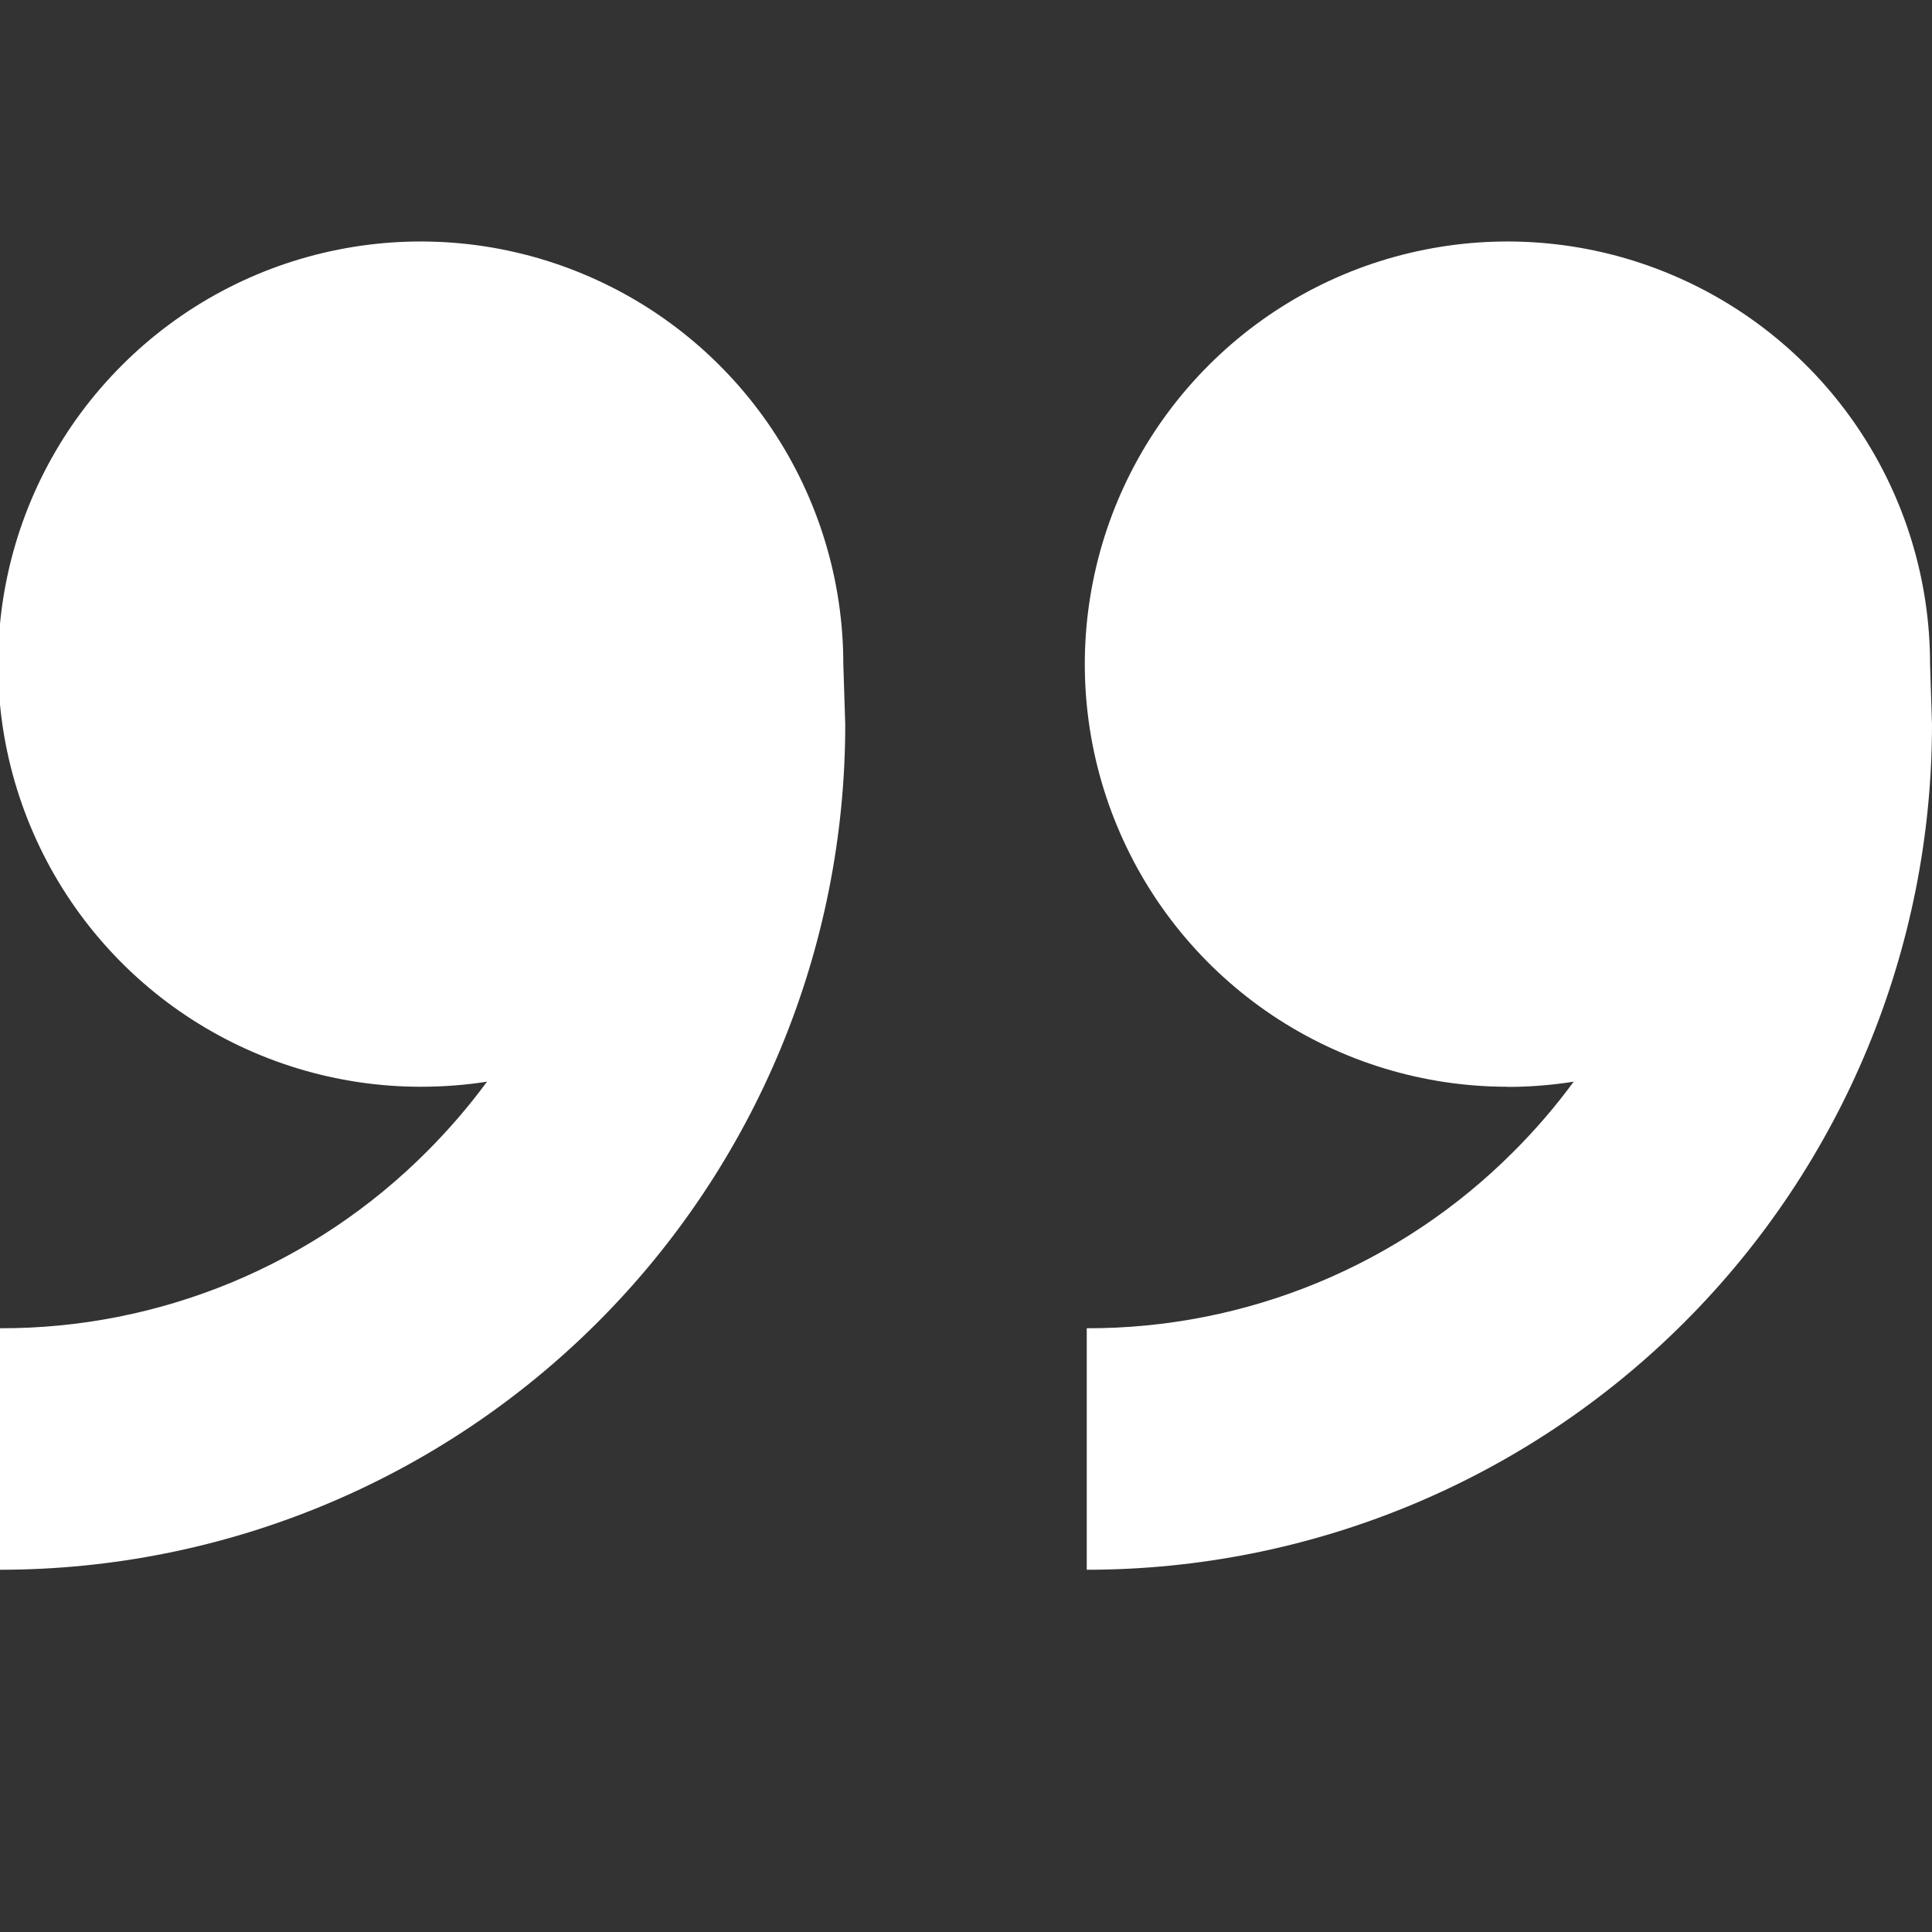 <svg width="24" height="24" viewBox="0 0 24 24" fill="none" xmlns="http://www.w3.org/2000/svg">
<rect x="0" y="0" width="24" height="24" fill="#333333" stroke="none"/>
<g clip-path="url(#clip0_3430_1363)">
<path d="M18.726 13.5C17.688 13.5 16.673 13.192 15.809 12.615C14.946 12.038 14.273 11.218 13.876 10.259C13.478 9.3 13.374 8.244 13.577 7.226C13.779 6.207 14.28 5.272 15.014 4.538C15.748 3.803 16.683 3.303 17.702 3.101C18.72 2.898 19.776 3.002 20.735 3.4C21.694 3.797 22.514 4.47 23.091 5.333C23.668 6.197 23.976 7.212 23.976 8.25L24 9C24 11.785 22.894 14.456 20.925 16.425C18.956 18.394 16.285 19.5 13.5 19.5V16.5C14.485 16.503 15.461 16.31 16.372 15.933C17.282 15.556 18.109 15.002 18.804 14.304C19.074 14.034 19.323 13.745 19.549 13.437C19.281 13.479 19.006 13.502 18.727 13.502L18.726 13.5ZM5.226 13.5C4.188 13.5 3.173 13.192 2.309 12.615C1.446 12.038 0.773 11.218 0.376 10.259C-0.022 9.3 -0.126 8.244 0.077 7.226C0.279 6.207 0.779 5.272 1.514 4.538C2.248 3.803 3.183 3.303 4.202 3.101C5.22 2.898 6.276 3.002 7.235 3.4C8.194 3.797 9.014 4.47 9.591 5.333C10.168 6.197 10.476 7.212 10.476 8.25L10.5 9C10.5 11.785 9.394 14.456 7.425 16.425C5.455 18.394 2.785 19.5 0 19.5V16.5C0.985 16.503 1.961 16.31 2.872 15.933C3.782 15.556 4.609 15.002 5.304 14.304C5.574 14.034 5.823 13.745 6.05 13.437C5.781 13.479 5.506 13.5 5.226 13.5Z" fill="white"/>
</g>
<defs>
<clipPath id="clip0_3430_1363">
<rect width="24" height="24" fill="white" transform="matrix(-1 0 0 -1 24 24)"/>
</clipPath>
</defs>
</svg>
